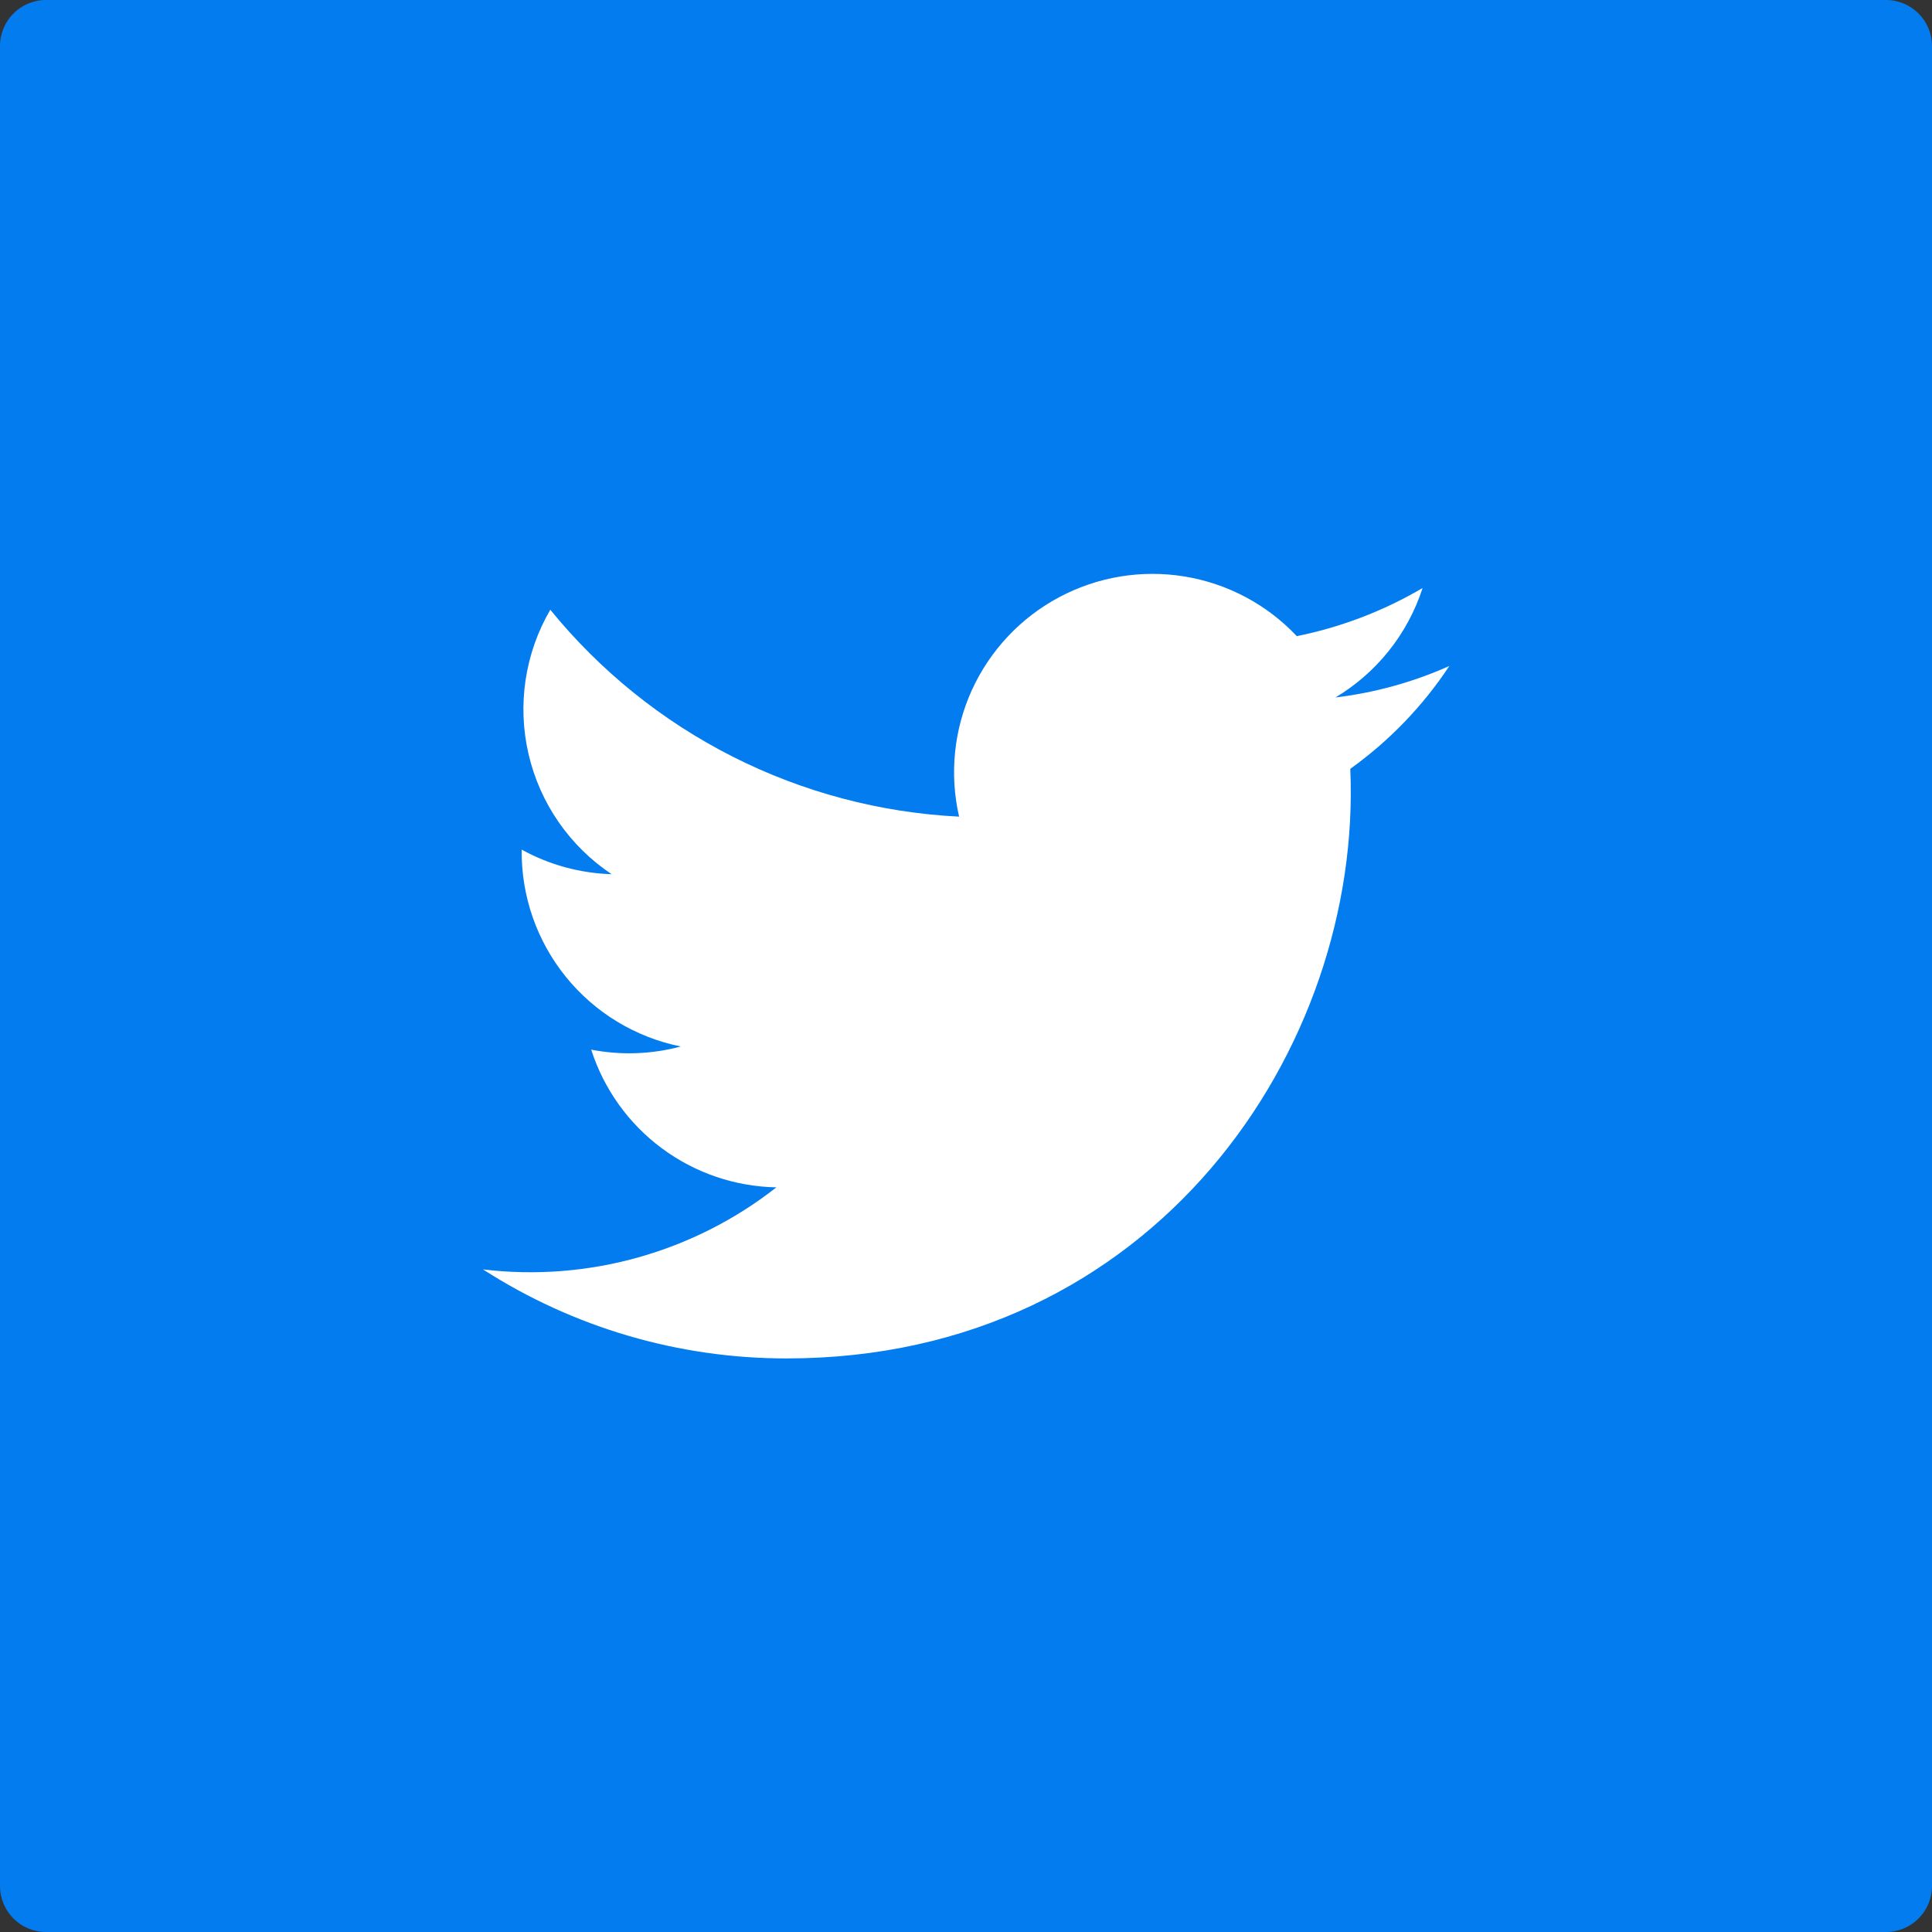 <svg width="42" height="42" viewBox="0 0 42 42" fill="none" xmlns="http://www.w3.org/2000/svg">
<rect x="0" y="0" width="42" height="42" fill="#333333" stroke="none"/>
<path d="M41 0H1C0.448 0 0 0.448 0 1V41C0 41.552 0.448 42 1 42H41C41.552 42 42 41.552 42 41V1C42 0.448 41.552 0 41 0Z" fill="#027CEF"/>
<path fill-rule="evenodd" clip-rule="evenodd" d="M29.354 16.714C29.62 22.777 25.102 29.531 17.104 29.531C14.762 29.534 12.47 28.863 10.5 27.596C12.778 27.869 15.072 27.228 16.878 25.812C15.978 25.795 15.107 25.498 14.385 24.961C13.663 24.424 13.127 23.675 12.852 22.818C13.498 22.944 14.164 22.92 14.8 22.75C13.815 22.551 12.931 22.015 12.299 21.233C11.668 20.452 11.329 19.475 11.341 18.47C11.941 18.801 12.611 18.984 13.296 19.004C12.383 18.395 11.738 17.462 11.49 16.393C11.242 15.325 11.411 14.202 11.963 13.255C13.046 14.586 14.396 15.674 15.928 16.449C17.459 17.224 19.136 17.668 20.85 17.753C20.638 16.83 20.736 15.863 21.128 15.001C21.521 14.14 22.186 13.431 23.021 12.985C23.856 12.539 24.815 12.379 25.749 12.532C26.683 12.684 27.542 13.14 28.191 13.829C29.155 13.635 30.079 13.281 30.926 12.783C30.604 13.779 29.931 14.625 29.032 15.162C29.887 15.06 30.721 14.829 31.507 14.478C30.932 15.349 30.202 16.106 29.354 16.714Z" fill="white"/>
</svg>
